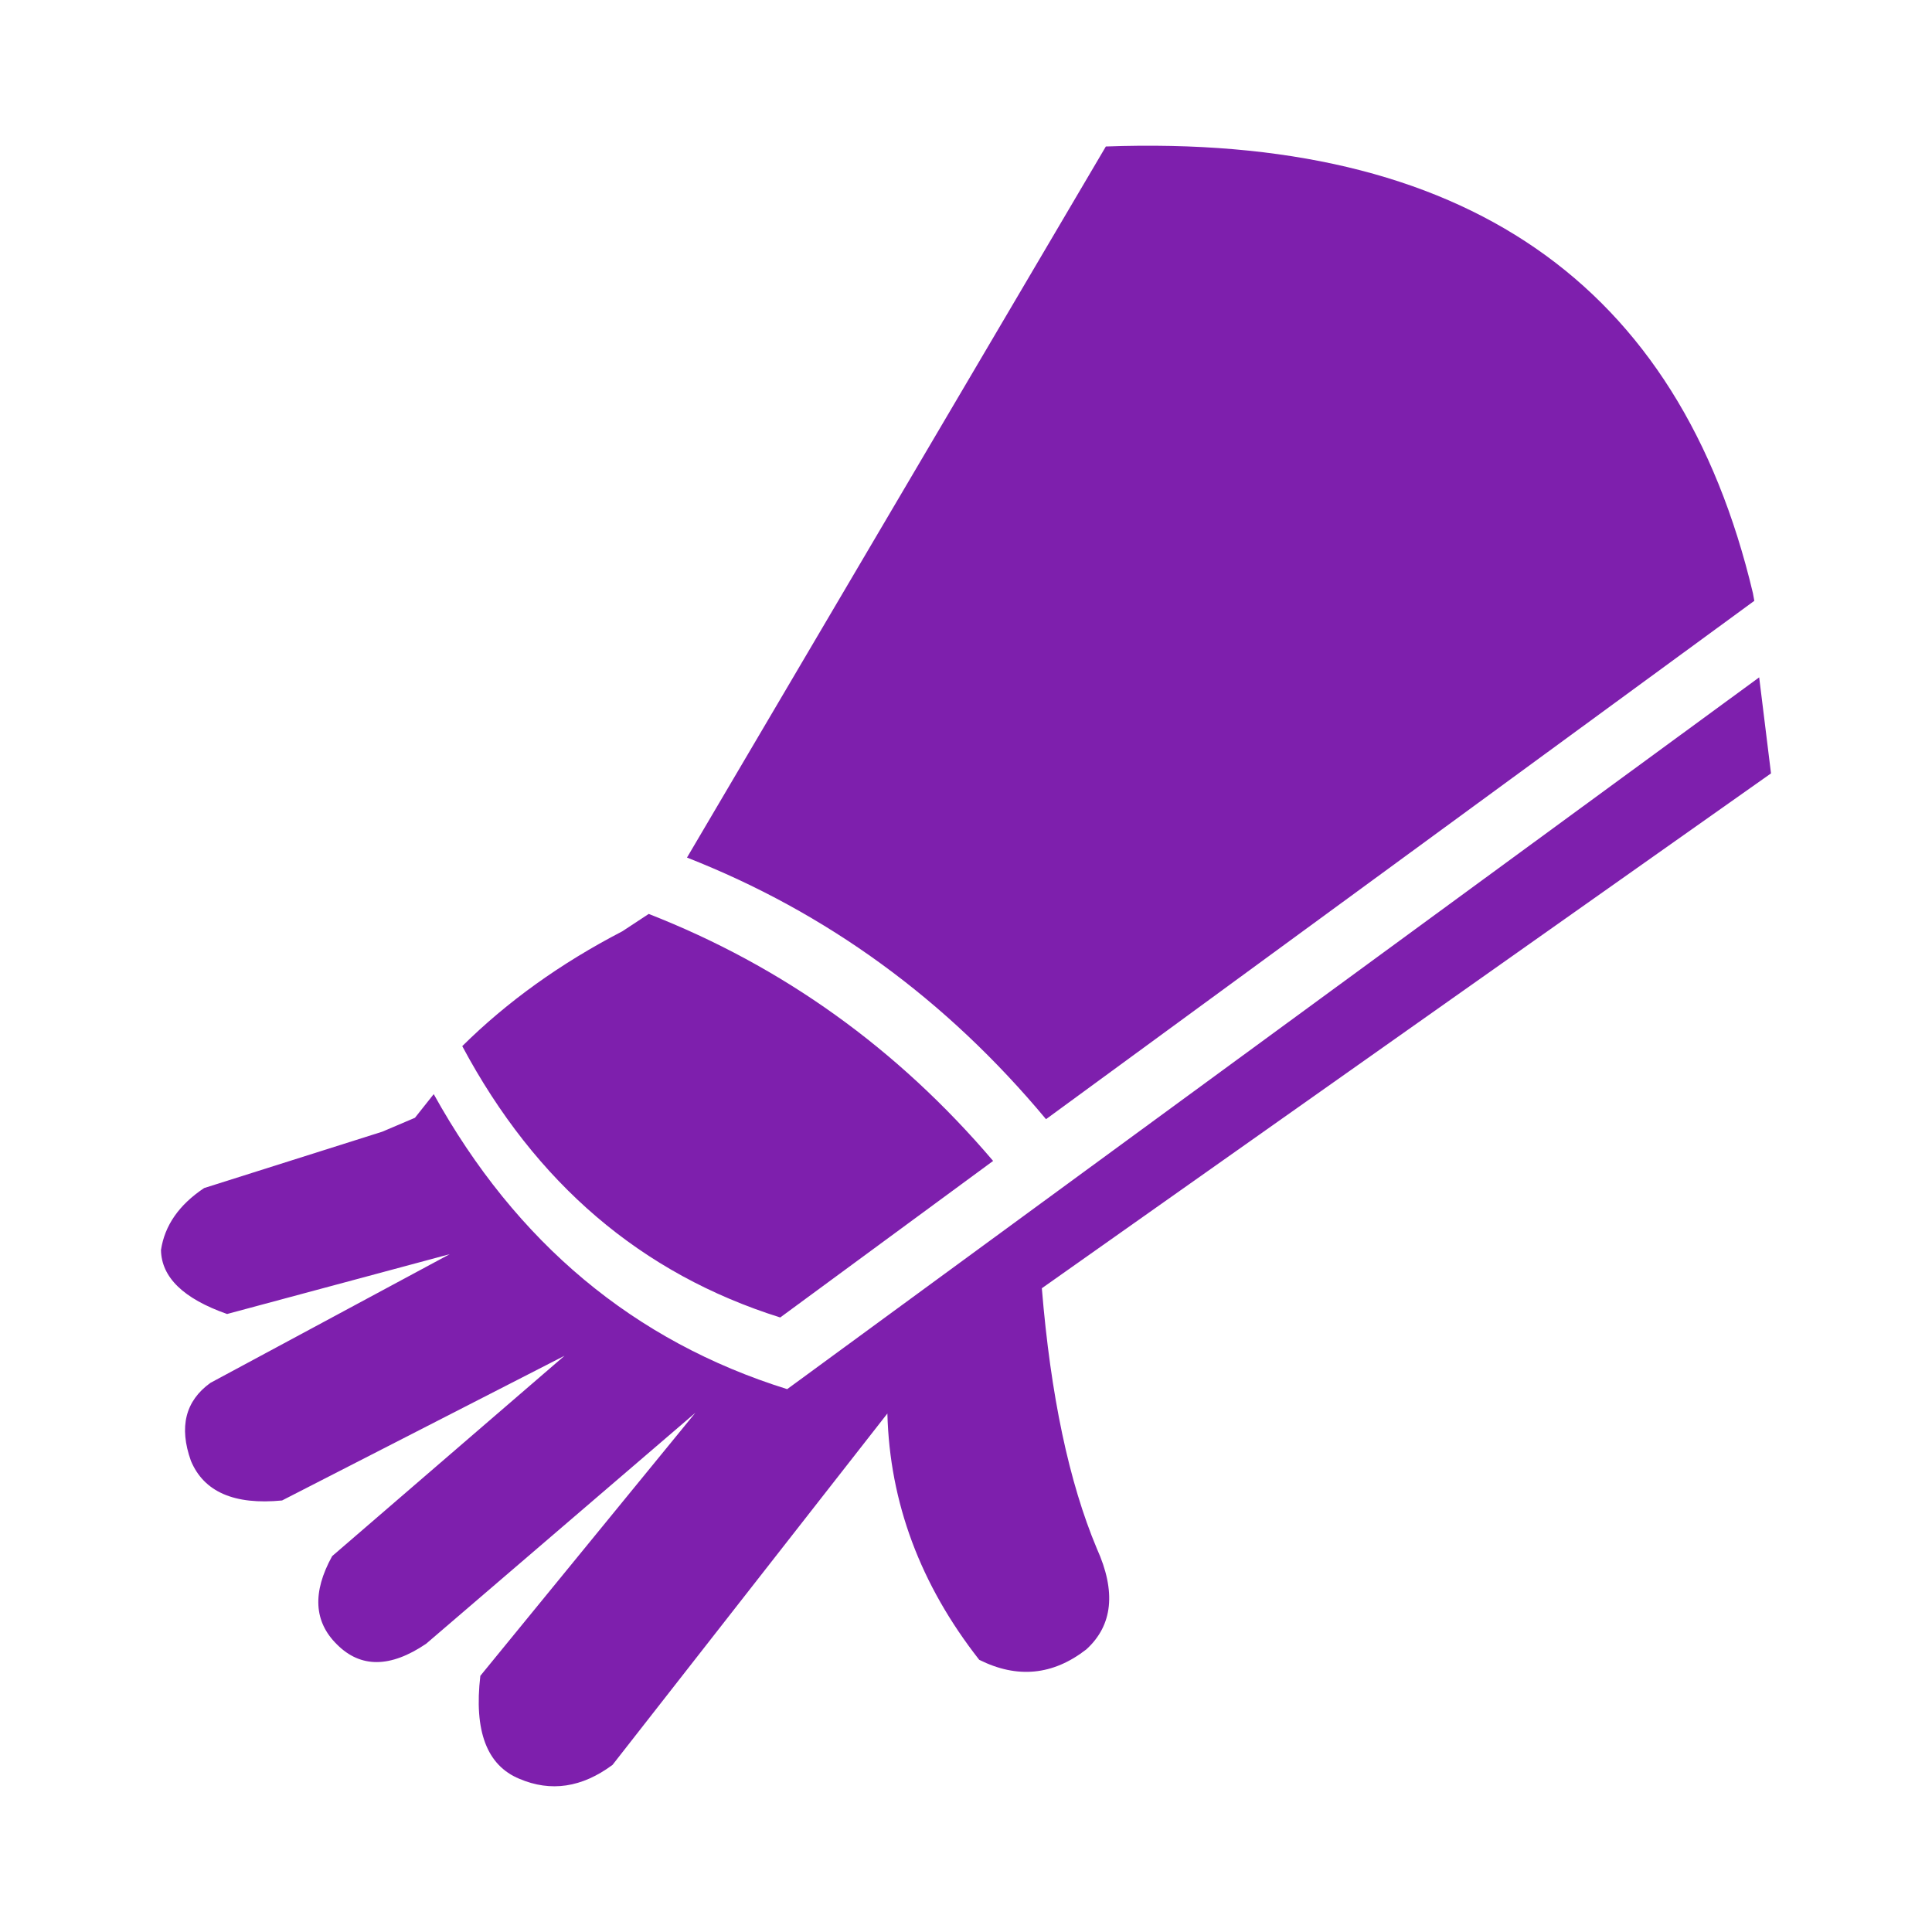 <?xml version="1.0" encoding="UTF-8" standalone="no"?>
<!-- Created with Inkscape (http://www.inkscape.org/) -->

<svg
   width="512"
   height="512"
   viewBox="0 0 512 512"
   version="1.1"
   id="svg1"
   inkscape:version="1.3.2 (091e20e, 2023-11-25, custom)"
   sodipodi:docname="KWD_KIT_Gauntlet_Heavy_Legendary_PPL.svg"
   xmlns:inkscape="http://www.inkscape.org/namespaces/inkscape"
   xmlns:sodipodi="http://sodipodi.sourceforge.net/DTD/sodipodi-0.dtd"
   xmlns="http://www.w3.org/2000/svg"
   xmlns:svg="http://www.w3.org/2000/svg">
  <sodipodi:namedview
     id="namedview1"
     pagecolor="#ffffff"
     bordercolor="#000000"
     borderopacity="0.25"
     inkscape:showpageshadow="2"
     inkscape:pageopacity="0.0"
     inkscape:pagecheckerboard="0"
     inkscape:deskcolor="#d1d1d1"
     inkscape:document-units="px"
     inkscape:zoom="0.83886719"
     inkscape:cx="330.20722"
     inkscape:cy="224.7078"
     inkscape:window-width="1920"
     inkscape:window-height="1017"
     inkscape:window-x="1042"
     inkscape:window-y="276"
     inkscape:window-maximized="1"
     inkscape:current-layer="layer1" />
  <defs
     id="defs1" />
  <g
     inkscape:label="Layer 1"
     inkscape:groupmode="layer"
     id="layer1">
    <path
       d="M 464.912,159.228 277.205,296.597 Q 237.561,249.025 182.06,227.267 L 293.062,38.822 q 142.163,-5.163 171.481,118.377 l 0.369,2.028 m 4.425,45.728 -193.239,136.447 q 3.503,42.594 14.567,68.961 7.744,17.148 -2.766,26.736 -13.276,10.326 -28.396,2.766 -23.417,-29.871 -24.339,-65.273 l -72.833,93.116 q -12.17,9.035 -24.708,3.688 -12.907,-5.347 -10.326,-27.289 l 56.976,-69.699 -71.358,61.217 q -14.198,9.588 -23.602,0.184 -9.219,-9.035 -1.291,-23.417 L 149.608,359.289 74.747,397.641 q -18.992,1.844 -24.155,-10.51 -4.794,-13.46 5.163,-20.651 l 63.429,-34.112 -59.004,15.857 q -17.332,-6.085 -17.517,-16.964 1.475,-9.773 11.432,-16.411 l 47.203,-14.935 8.666,-3.688 4.978,-6.269 q 32.821,59.189 93.669,78.18 l 257.59,-188.629 3.135,25.446 m -304.425,41.856 7.007,-4.61 q 53.288,20.836 91.272,65.458 l -56.423,41.487 q -55.132,-17.332 -84.265,-71.911 17.886,-17.701 42.409,-30.424"
       fill="#ffffff"
       fill-rule="evenodd"
       stroke="none"
       id="path454"
       style="fill:#7e1fad;stroke-width:3.688;fill-opacity:1" />
  </g>
</svg>
